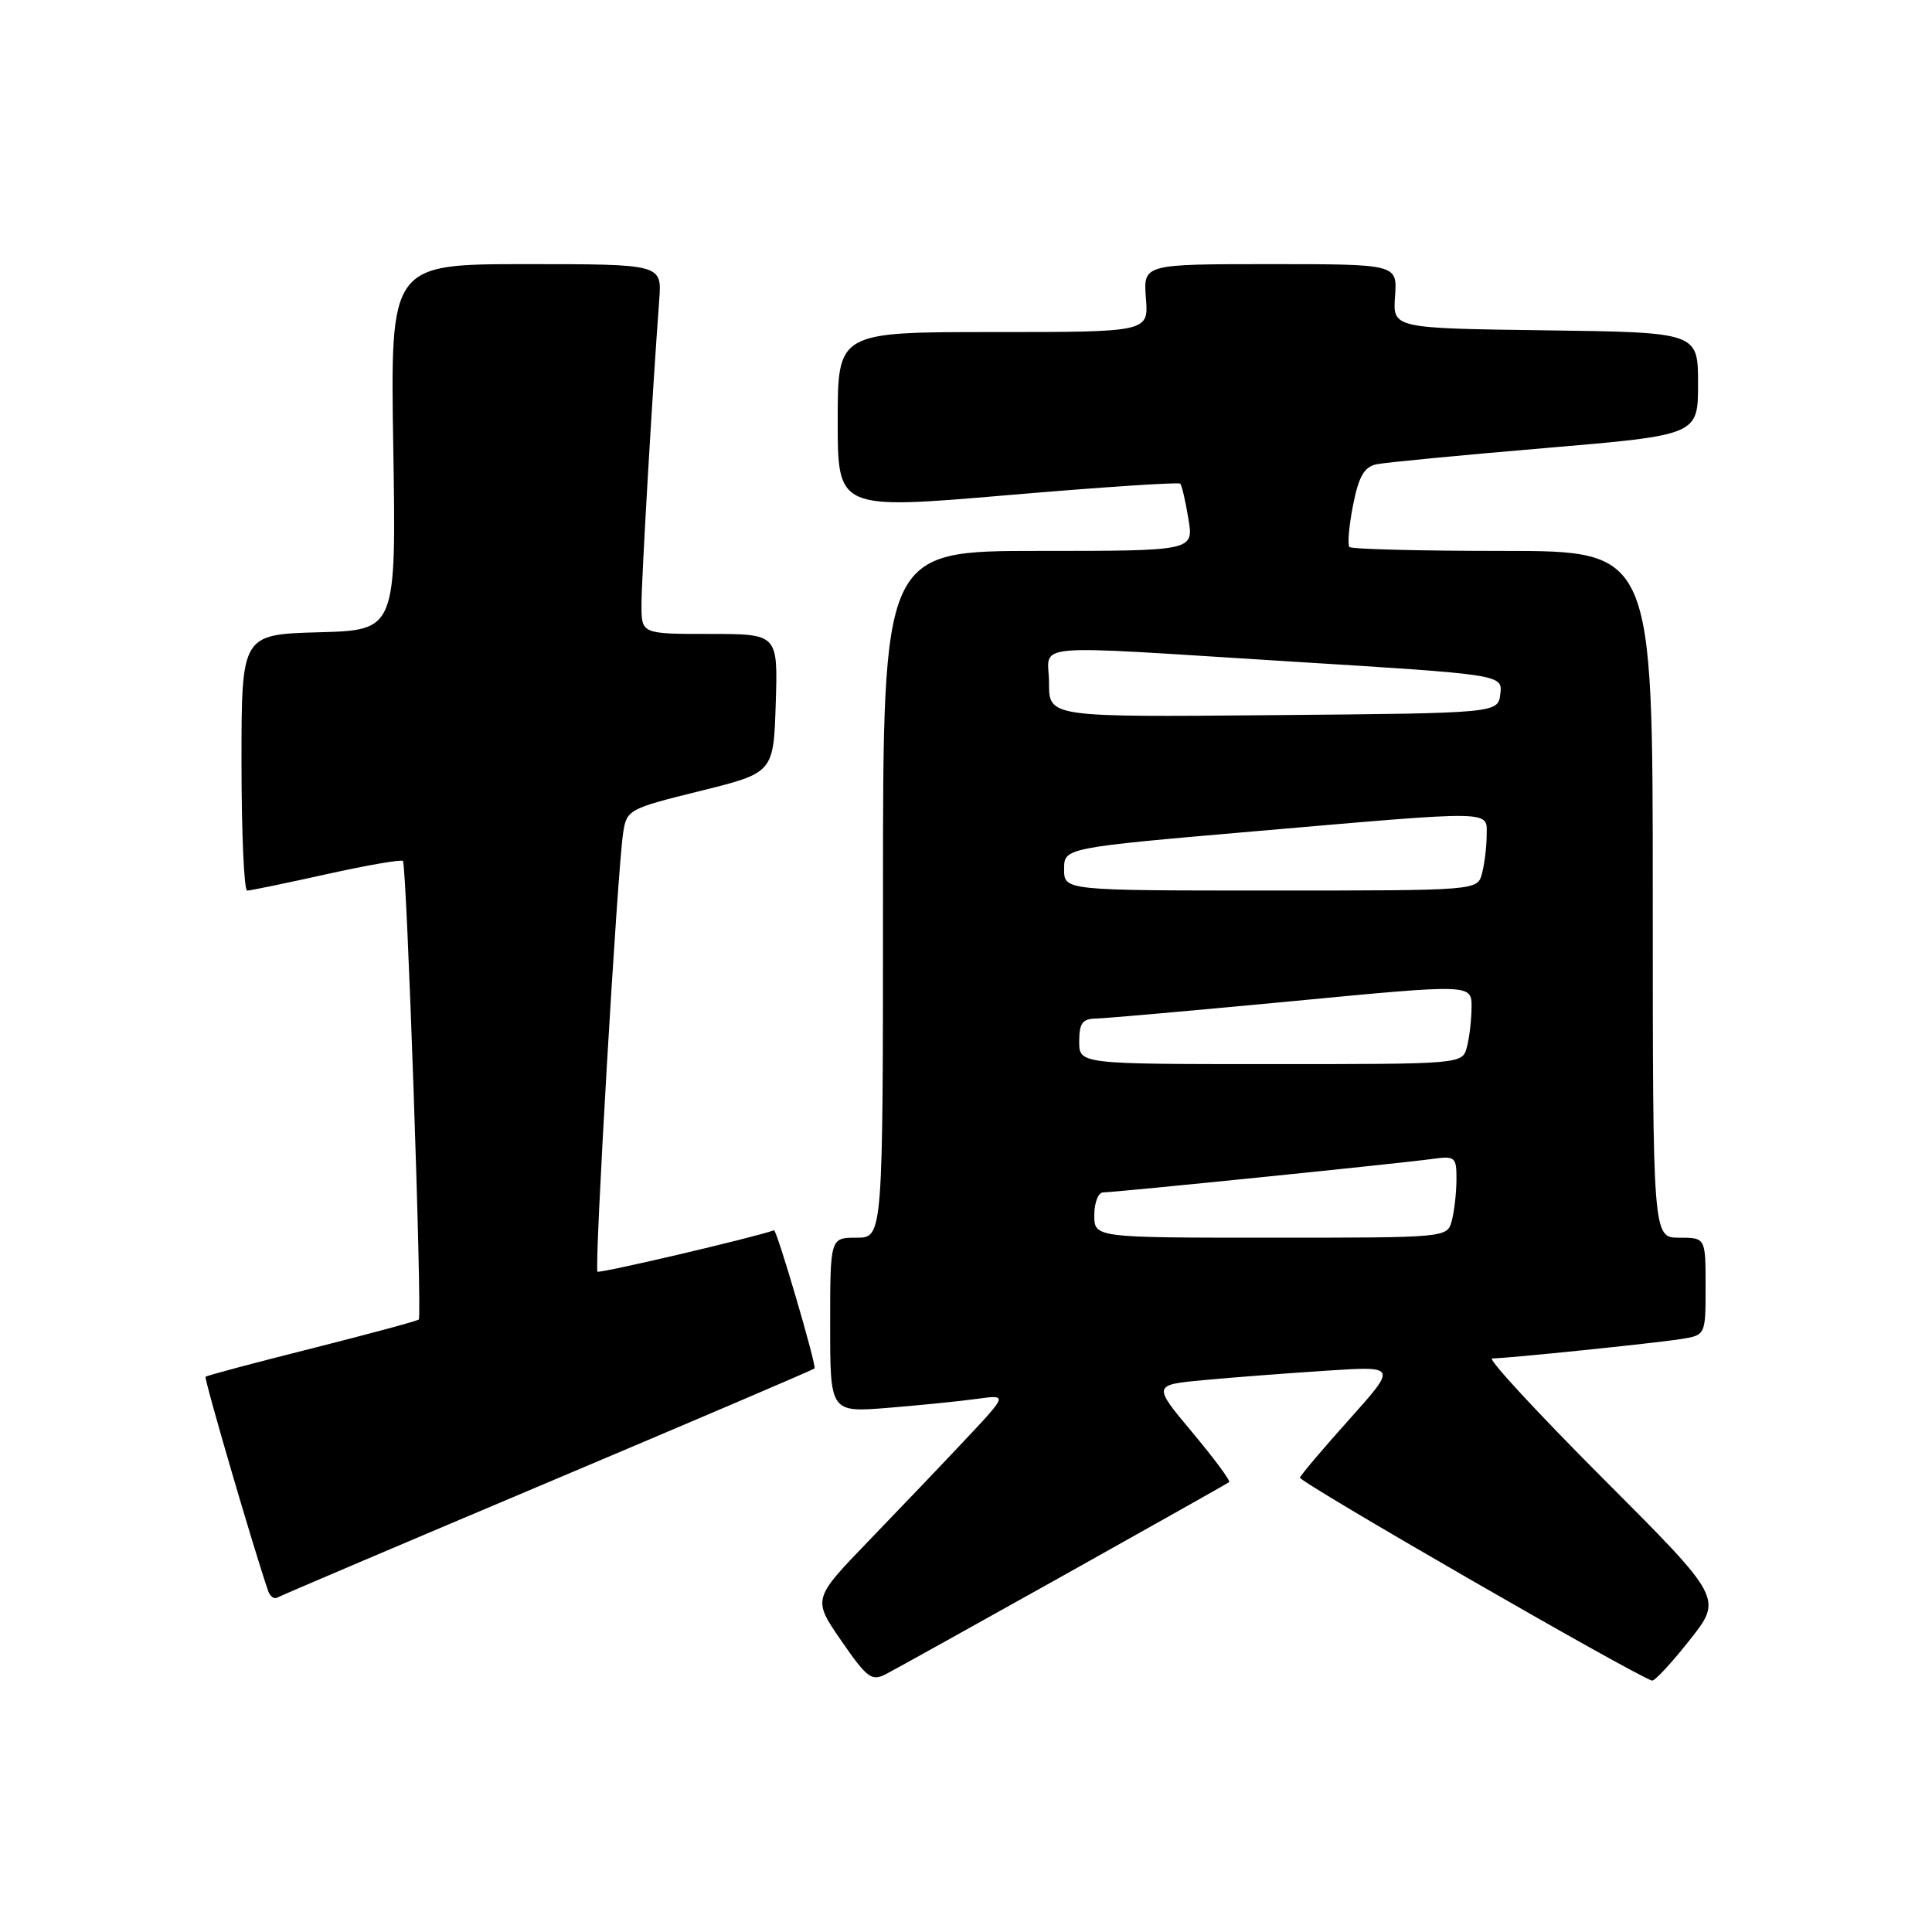 <?xml version="1.0" encoding="UTF-8" standalone="no"?>
<!DOCTYPE svg PUBLIC "-//W3C//DTD SVG 1.1//EN" "http://www.w3.org/Graphics/SVG/1.1/DTD/svg11.dtd" >
<svg xmlns="http://www.w3.org/2000/svg" xmlns:xlink="http://www.w3.org/1999/xlink" version="1.1" viewBox="0 0 256 256">
 <g >
 <path fill="currentColor"
d=" M 141.00 208.71 C 152.82 202.09 162.67 196.55 162.87 196.39 C 163.08 196.22 160.88 193.26 157.98 189.79 C 152.72 183.50 152.72 183.50 159.61 182.86 C 163.40 182.51 170.69 181.95 175.81 181.62 C 185.11 181.01 185.11 181.01 178.81 188.05 C 175.34 191.92 172.39 195.40 172.25 195.79 C 172.06 196.34 216.36 221.88 218.90 222.69 C 219.23 222.79 221.47 220.38 223.88 217.33 C 228.27 211.79 228.27 211.79 212.39 195.89 C 203.67 187.15 197.06 180.00 197.72 180.00 C 199.66 180.00 219.20 177.99 222.75 177.43 C 226.00 176.91 226.00 176.91 226.00 170.45 C 226.00 164.00 226.00 164.00 222.50 164.00 C 219.00 164.00 219.00 164.00 219.00 118.50 C 219.00 73.00 219.00 73.00 199.17 73.00 C 188.26 73.00 179.10 72.77 178.81 72.48 C 178.53 72.20 178.74 69.71 179.28 66.97 C 180.04 63.12 180.76 61.87 182.39 61.52 C 183.55 61.28 193.61 60.31 204.75 59.37 C 225.00 57.65 225.00 57.65 225.00 50.85 C 225.00 44.04 225.00 44.04 204.77 43.77 C 184.54 43.50 184.54 43.50 184.85 39.25 C 185.15 35.00 185.15 35.00 168.32 35.00 C 151.49 35.00 151.49 35.00 151.84 39.50 C 152.20 44.00 152.20 44.00 131.60 44.00 C 111.00 44.00 111.00 44.00 111.00 55.77 C 111.00 67.53 111.00 67.53 133.51 65.61 C 145.89 64.55 156.19 63.87 156.39 64.09 C 156.60 64.32 157.09 66.41 157.47 68.75 C 158.18 73.00 158.18 73.00 137.59 73.00 C 117.00 73.00 117.00 73.00 117.00 118.50 C 117.00 164.00 117.00 164.00 113.50 164.00 C 110.00 164.00 110.00 164.00 110.00 175.59 C 110.00 187.17 110.00 187.17 117.75 186.54 C 122.01 186.19 127.30 185.66 129.50 185.35 C 133.50 184.80 133.50 184.80 128.01 190.65 C 124.99 193.87 119.17 199.96 115.09 204.19 C 107.67 211.88 107.67 211.88 111.47 217.40 C 114.89 222.35 115.49 222.81 117.39 221.83 C 118.55 221.23 129.18 215.32 141.00 208.71 Z  M 72.50 196.47 C 91.75 188.34 107.69 181.53 107.93 181.33 C 108.25 181.06 102.92 162.89 102.56 163.02 C 99.77 164.01 79.44 168.77 79.17 168.50 C 78.72 168.06 81.81 115.28 82.57 110.36 C 83.04 107.29 83.28 107.16 92.77 104.81 C 102.50 102.40 102.50 102.40 102.79 93.20 C 103.08 84.00 103.08 84.00 94.04 84.00 C 85.00 84.00 85.00 84.00 85.00 80.16 C 85.00 76.71 86.44 52.03 87.35 39.75 C 87.71 35.00 87.71 35.00 69.71 35.00 C 51.72 35.00 51.72 35.00 52.11 59.25 C 52.50 83.50 52.50 83.50 42.25 83.78 C 32.00 84.07 32.00 84.07 32.00 101.03 C 32.00 110.37 32.34 118.00 32.75 118.01 C 33.16 118.01 37.89 117.03 43.25 115.84 C 48.61 114.65 53.18 113.86 53.39 114.08 C 53.89 114.61 55.96 174.38 55.49 174.84 C 55.30 175.03 48.93 176.75 41.33 178.67 C 33.73 180.58 27.39 182.27 27.24 182.43 C 27.01 182.65 33.61 205.23 35.53 210.81 C 35.78 211.54 36.33 211.93 36.74 211.69 C 37.16 211.44 53.25 204.60 72.50 196.47 Z  M 145.00 161.00 C 145.00 159.35 145.53 158.00 146.17 158.00 C 147.68 158.00 185.49 154.16 189.75 153.57 C 192.83 153.15 193.00 153.29 192.99 156.31 C 192.98 158.07 192.70 160.51 192.37 161.75 C 191.77 164.00 191.77 164.00 168.38 164.00 C 145.00 164.00 145.00 164.00 145.00 161.00 Z  M 143.00 138.00 C 143.00 135.57 143.43 134.99 145.25 134.96 C 146.49 134.94 158.19 133.90 171.25 132.66 C 195.00 130.39 195.00 130.39 194.99 133.44 C 194.98 135.12 194.70 137.51 194.37 138.75 C 193.77 141.00 193.77 141.00 168.38 141.00 C 143.00 141.00 143.00 141.00 143.00 138.00 Z  M 141.00 115.17 C 141.00 112.34 141.00 112.34 166.25 110.15 C 198.55 107.36 197.00 107.33 196.99 110.75 C 196.98 112.26 196.70 114.51 196.37 115.75 C 195.77 118.00 195.77 118.00 168.38 118.00 C 141.00 118.00 141.00 118.00 141.00 115.17 Z  M 139.00 90.51 C 139.00 85.10 135.19 85.43 171.30 87.67 C 199.10 89.39 199.10 89.39 198.80 91.95 C 198.50 94.50 198.50 94.50 168.75 94.76 C 139.00 95.03 139.00 95.03 139.00 90.51 Z "/>
</g>
</svg>